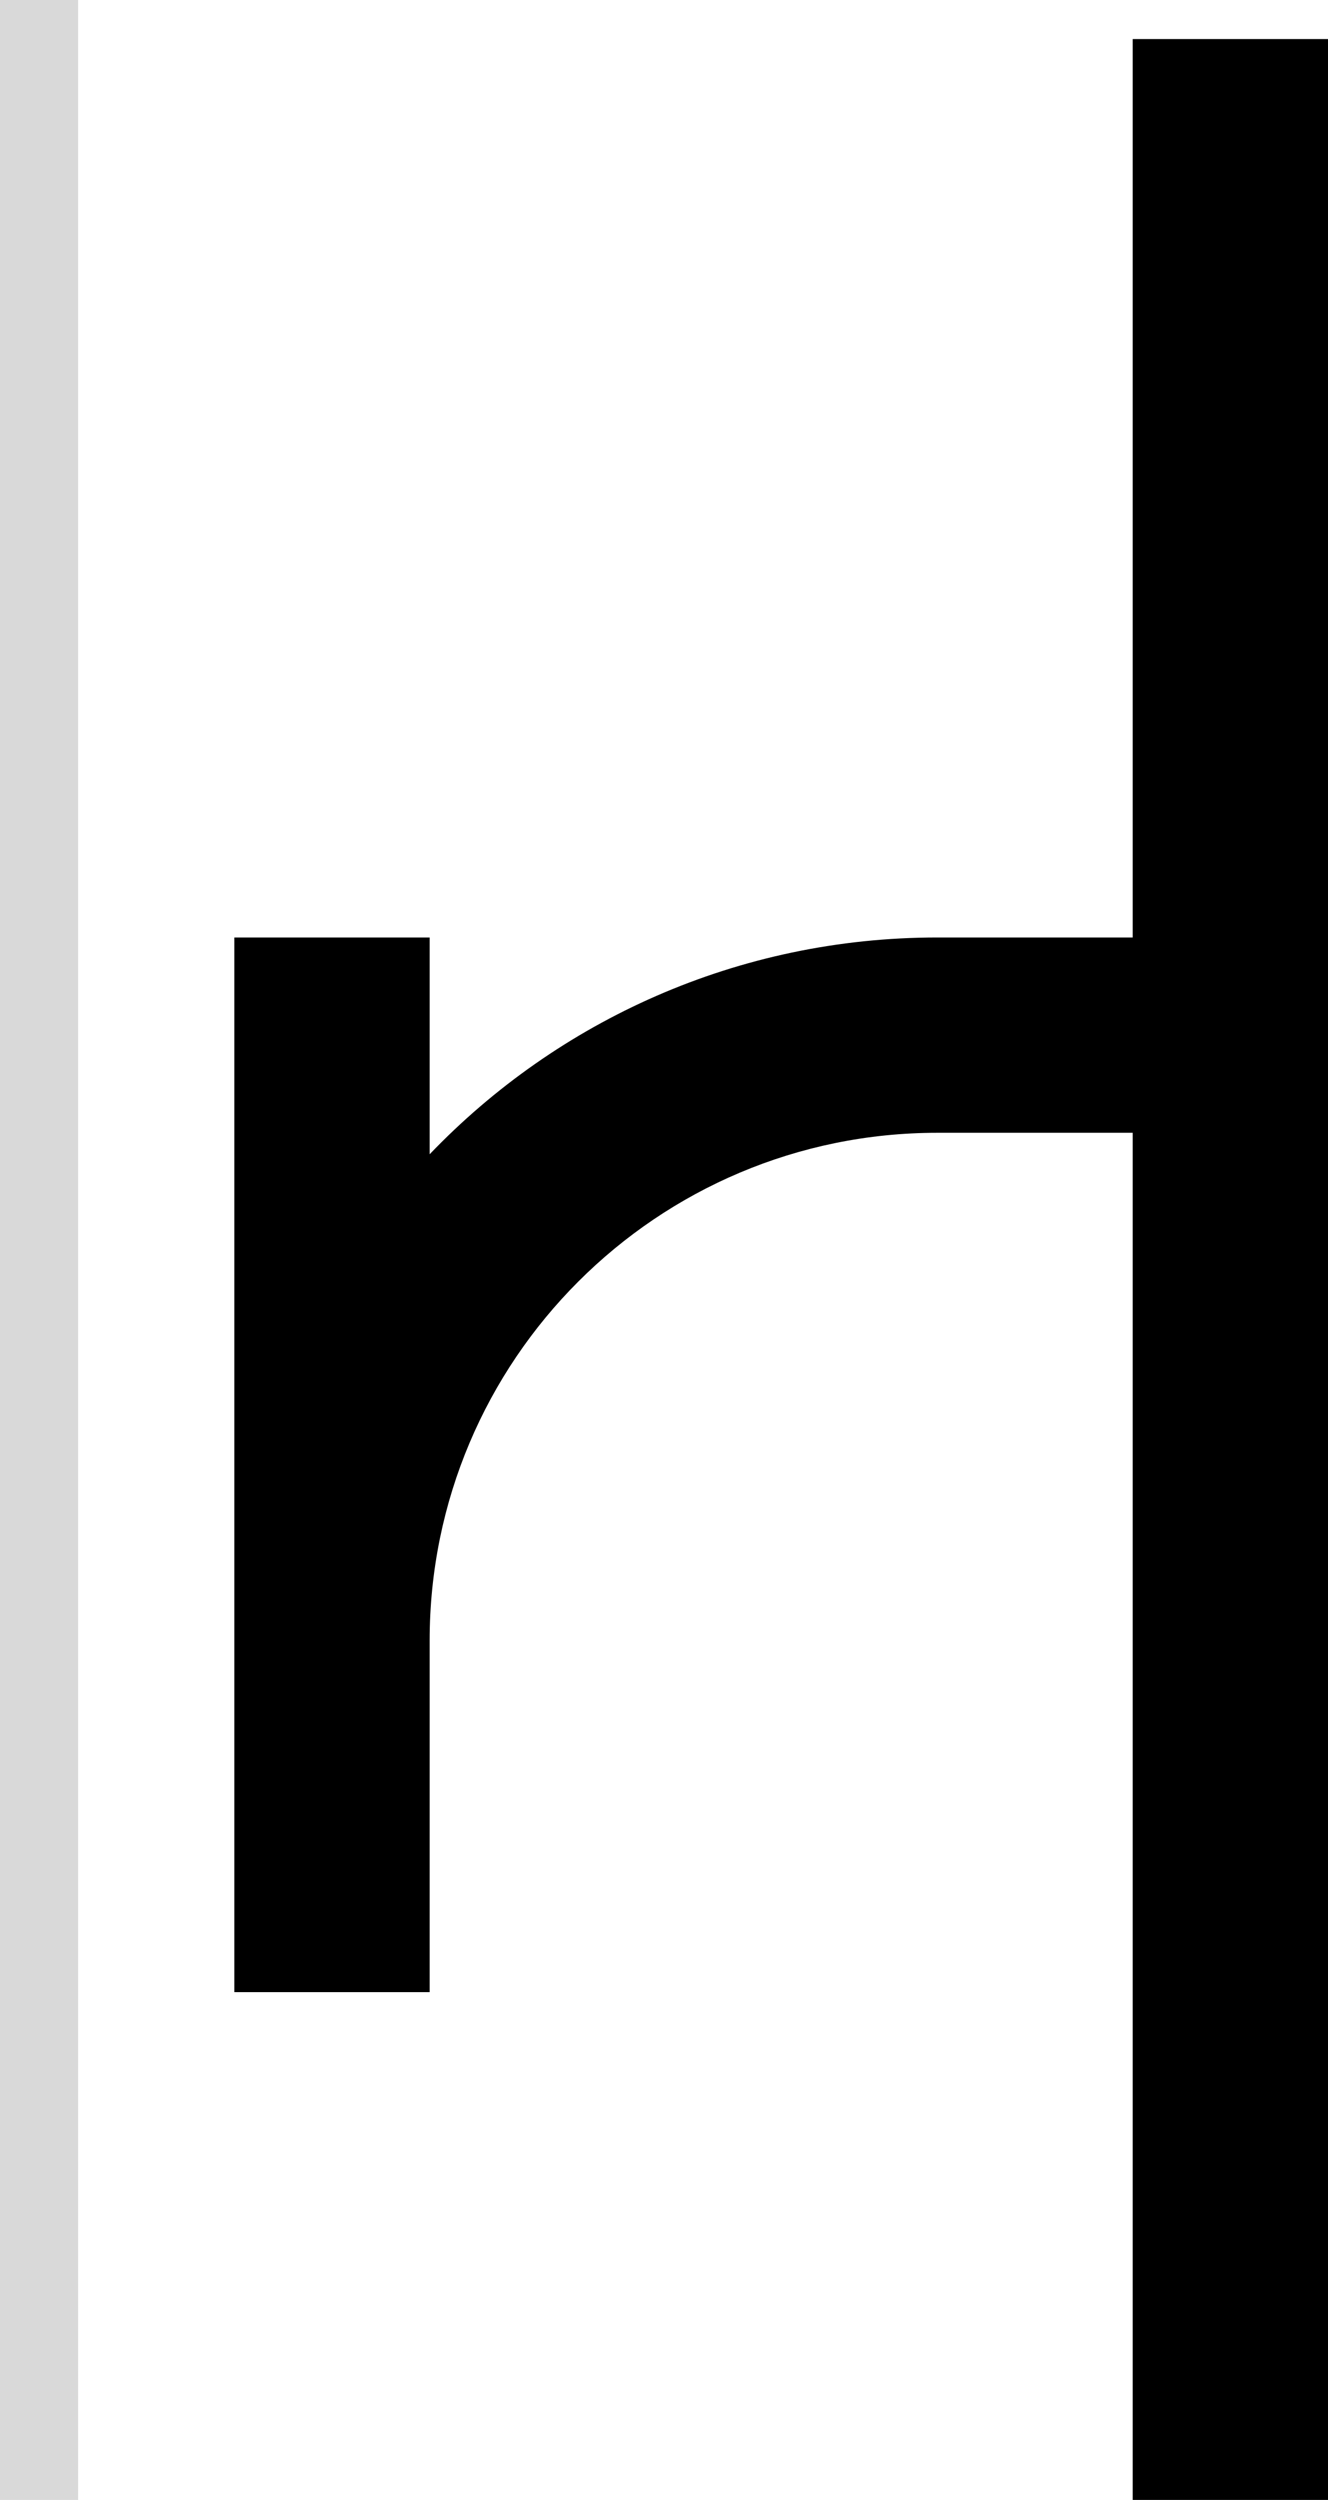 <svg width="34" height="64" viewBox="0 0 34 64" fill="none" xmlns="http://www.w3.org/2000/svg">
<path d="M29 1H34V64H29V29H24C16.82 29 11 34.82 11 42V51H6V24H11V29.55C14.277 26.13 18.89 24 24 24H29V1Z" fill="black"/>
<rect width="2" height="64" fill="#D9D9D9"/>
</svg>
